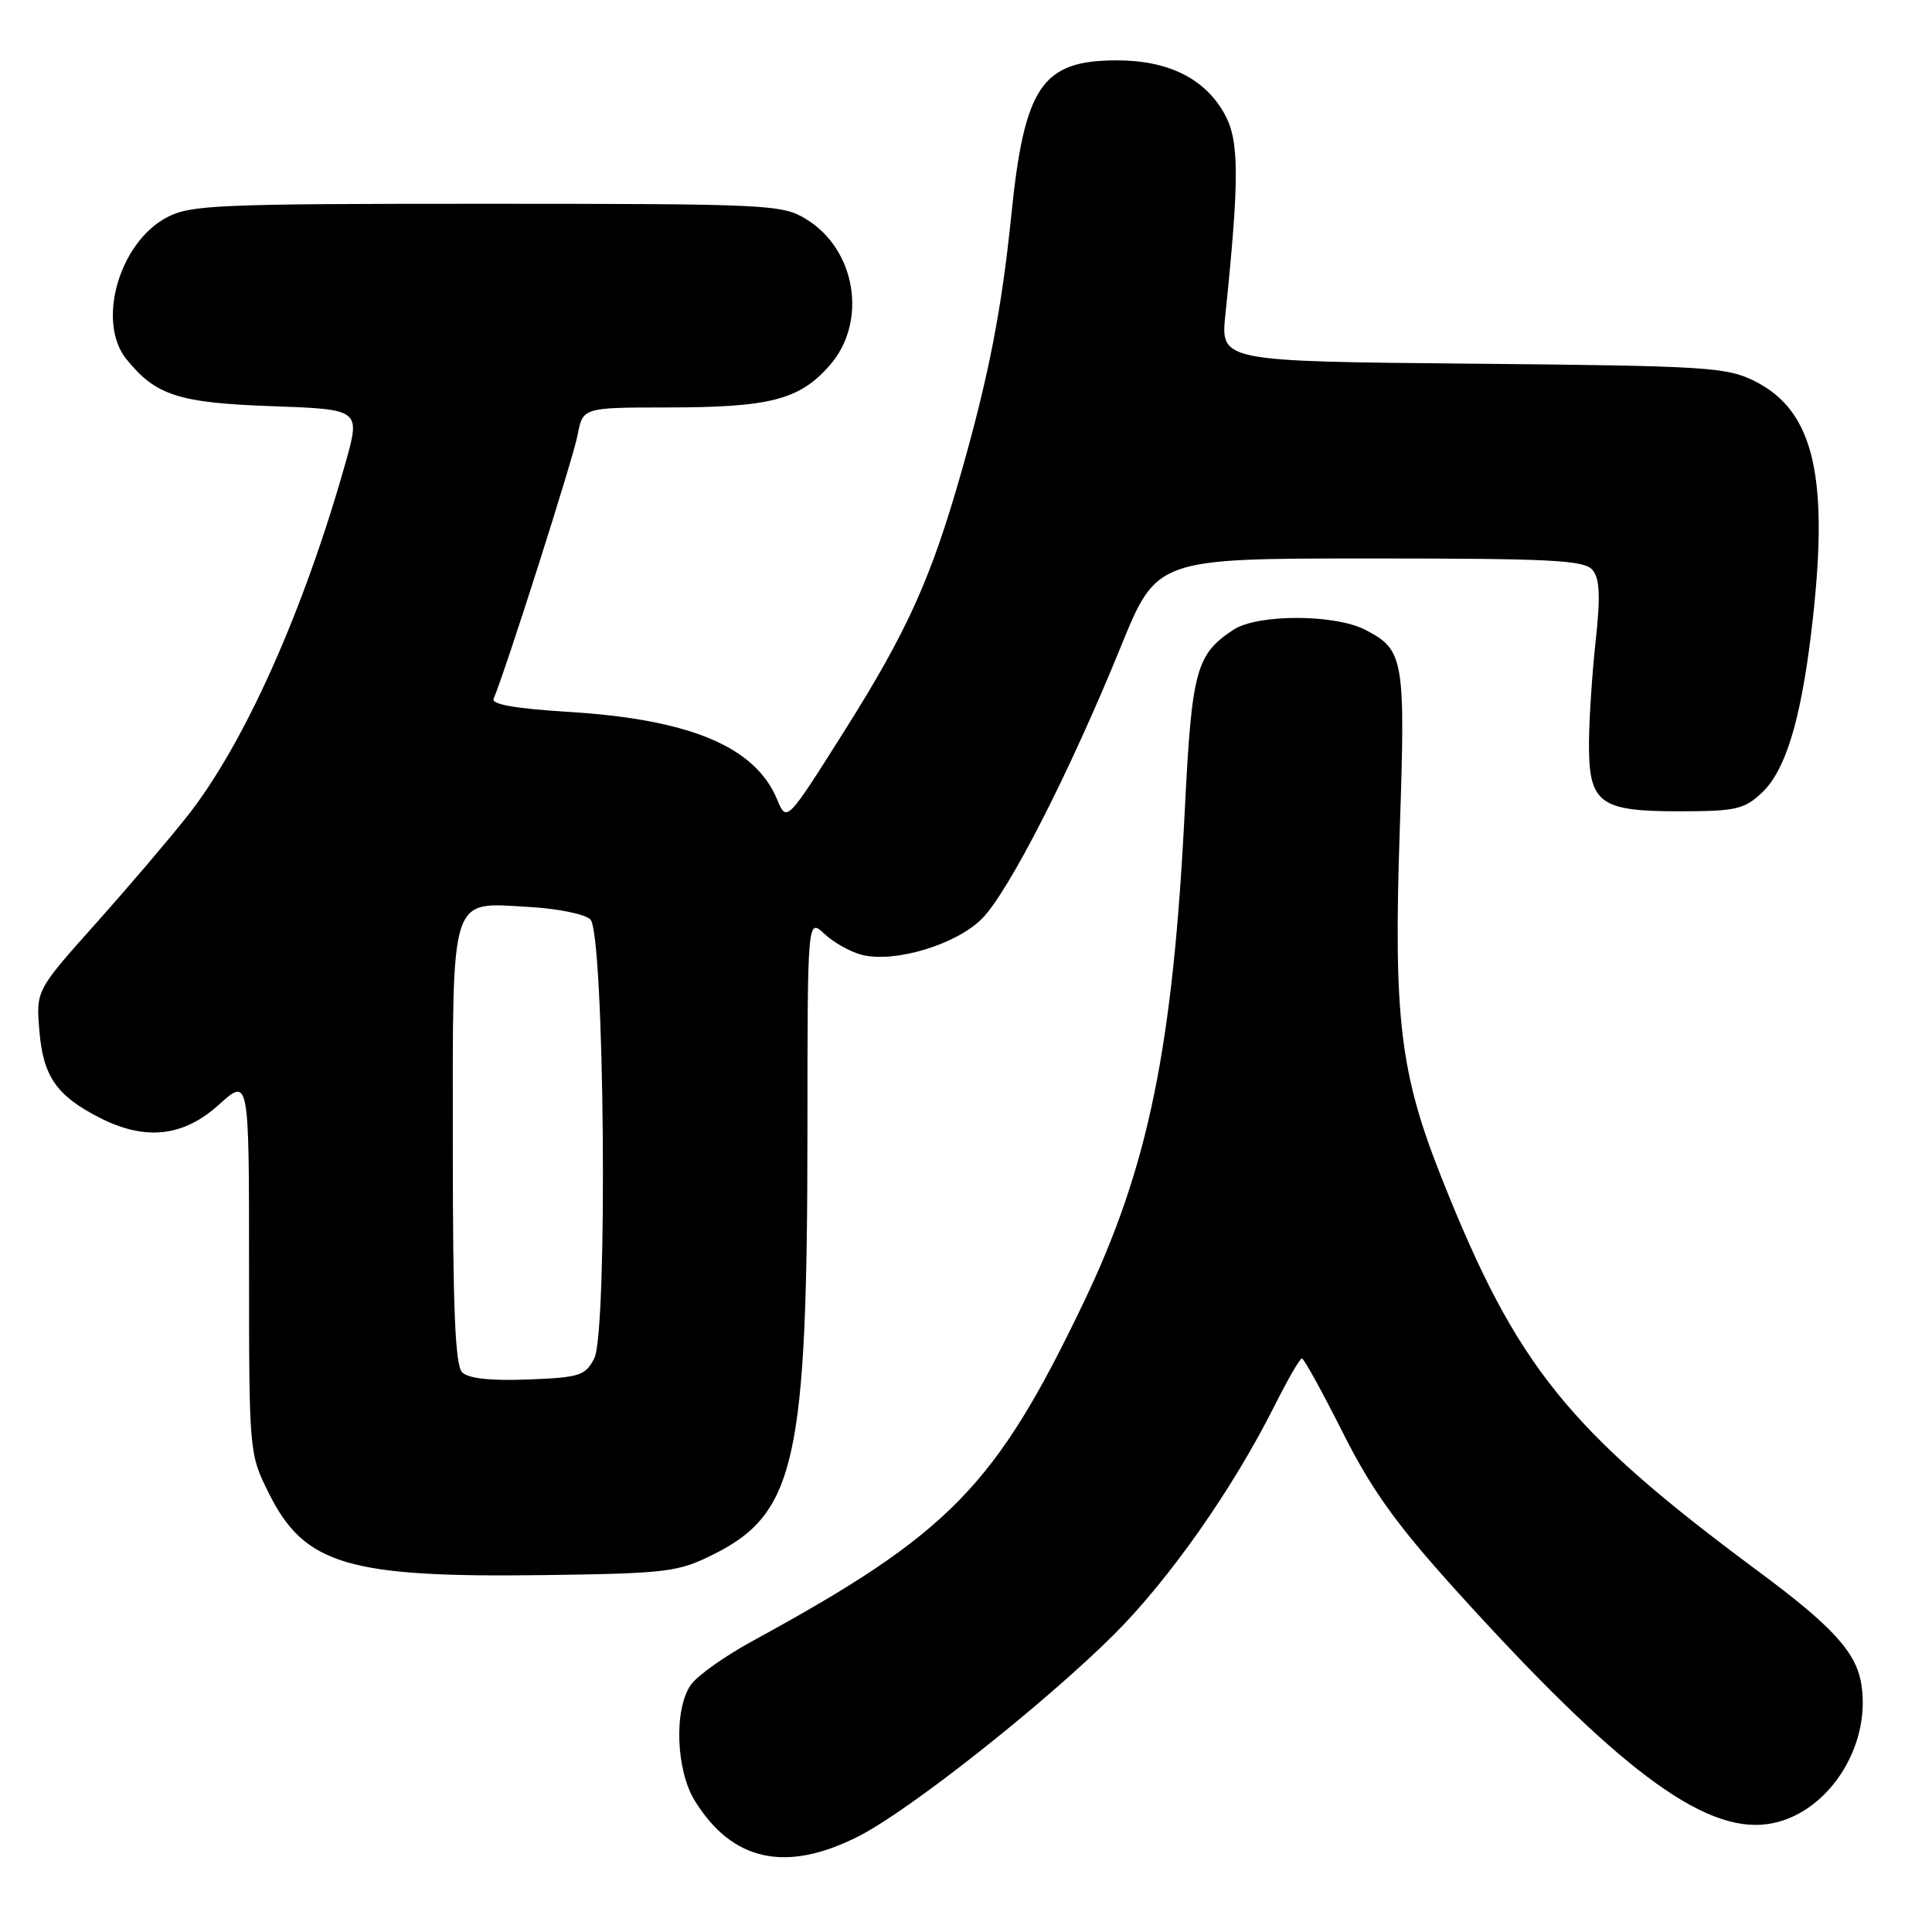 <?xml version="1.0" encoding="UTF-8" standalone="no"?>
<!DOCTYPE svg PUBLIC "-//W3C//DTD SVG 1.1//EN" "http://www.w3.org/Graphics/SVG/1.1/DTD/svg11.dtd" >
<svg xmlns="http://www.w3.org/2000/svg" xmlns:xlink="http://www.w3.org/1999/xlink" version="1.1" viewBox="0 0 256 256">
 <g >
 <path fill="currentColor"
d=" M 113.74 243.33 C 120.44 239.95 138.37 225.78 147.61 216.58 C 154.92 209.30 163.37 197.27 168.89 186.25 C 170.62 182.81 172.24 180.00 172.51 180.00 C 172.77 180.00 175.19 184.39 177.89 189.75 C 181.71 197.36 184.98 201.92 192.72 210.50 C 214.14 234.22 225.60 242.85 234.14 241.71 C 241.94 240.66 248.01 231.63 246.63 223.13 C 245.95 218.93 242.80 215.48 233.00 208.22 C 207.74 189.49 200.97 181.09 191.06 156.18 C 185.50 142.19 184.63 134.98 185.48 109.85 C 186.24 87.30 186.03 86.10 180.92 83.46 C 176.87 81.36 166.65 81.35 163.46 83.43 C 158.49 86.69 157.92 88.80 157.00 107.18 C 155.43 138.81 152.17 154.68 143.56 172.64 C 131.90 196.98 125.80 203.21 99.79 217.40 C 96.09 219.41 92.38 222.04 91.54 223.25 C 89.28 226.48 89.56 234.55 92.07 238.62 C 97.03 246.64 104.15 248.19 113.74 243.33 Z  M 94.49 205.99 C 105.43 200.54 106.98 193.54 106.99 149.58 C 107.00 121.65 107.00 121.65 109.25 123.75 C 110.49 124.91 112.73 126.16 114.23 126.53 C 118.58 127.61 126.67 125.17 130.09 121.76 C 133.63 118.21 141.70 102.42 148.49 85.75 C 153.27 74.00 153.27 74.00 181.51 74.00 C 205.62 74.00 209.94 74.22 211.02 75.53 C 211.97 76.67 212.08 78.98 211.45 84.78 C 210.98 89.02 210.58 95.07 210.55 98.22 C 210.48 106.44 211.84 107.50 222.46 107.50 C 229.98 107.50 231.11 107.25 233.45 105.05 C 236.54 102.15 238.55 95.66 239.97 84.03 C 242.48 63.43 240.49 54.49 232.50 50.50 C 228.78 48.64 226.14 48.48 195.12 48.19 C 161.73 47.88 161.73 47.88 162.37 41.69 C 164.24 23.57 164.22 18.61 162.25 15.08 C 159.65 10.40 154.81 8.00 147.99 8.00 C 138.06 8.00 135.74 11.41 134.00 28.54 C 132.73 40.98 131.03 49.74 127.40 62.50 C 123.37 76.66 120.24 83.60 111.96 96.74 C 104.24 108.98 104.24 108.98 102.97 105.93 C 100.07 98.93 91.42 95.31 75.23 94.32 C 68.35 93.90 65.09 93.33 65.40 92.60 C 66.97 88.95 75.96 60.71 76.53 57.67 C 77.22 54.00 77.22 54.00 88.36 53.99 C 102.01 53.99 105.93 52.98 109.92 48.44 C 114.99 42.67 113.45 33.08 106.81 29.03 C 103.64 27.09 101.85 27.01 64.48 27.00 C 28.60 27.00 25.20 27.15 22.06 28.83 C 15.74 32.22 12.78 42.72 16.77 47.62 C 20.66 52.41 23.67 53.38 36.02 53.82 C 47.78 54.24 47.78 54.24 45.77 61.37 C 40.23 80.99 32.41 98.48 24.90 108.04 C 22.54 111.04 17.05 117.49 12.69 122.37 C 4.77 131.24 4.77 131.24 5.22 136.60 C 5.72 142.63 7.49 145.19 13.21 148.11 C 19.25 151.19 24.29 150.64 29.00 146.38 C 33.00 142.77 33.00 142.77 33.00 167.69 C 33.00 192.56 33.01 192.62 35.62 197.86 C 40.34 207.34 46.10 209.05 72.00 208.71 C 88.38 208.49 89.82 208.31 94.49 205.99 Z  M 61.24 181.84 C 60.31 180.91 60.00 173.37 60.00 151.87 C 60.00 117.94 59.48 119.58 70.16 120.18 C 73.90 120.39 77.53 121.13 78.23 121.83 C 80.10 123.70 80.56 176.48 78.74 180.00 C 77.56 182.28 76.80 182.53 69.96 182.79 C 65.00 182.98 62.06 182.66 61.24 181.84 Z "/>
</g>
</svg>